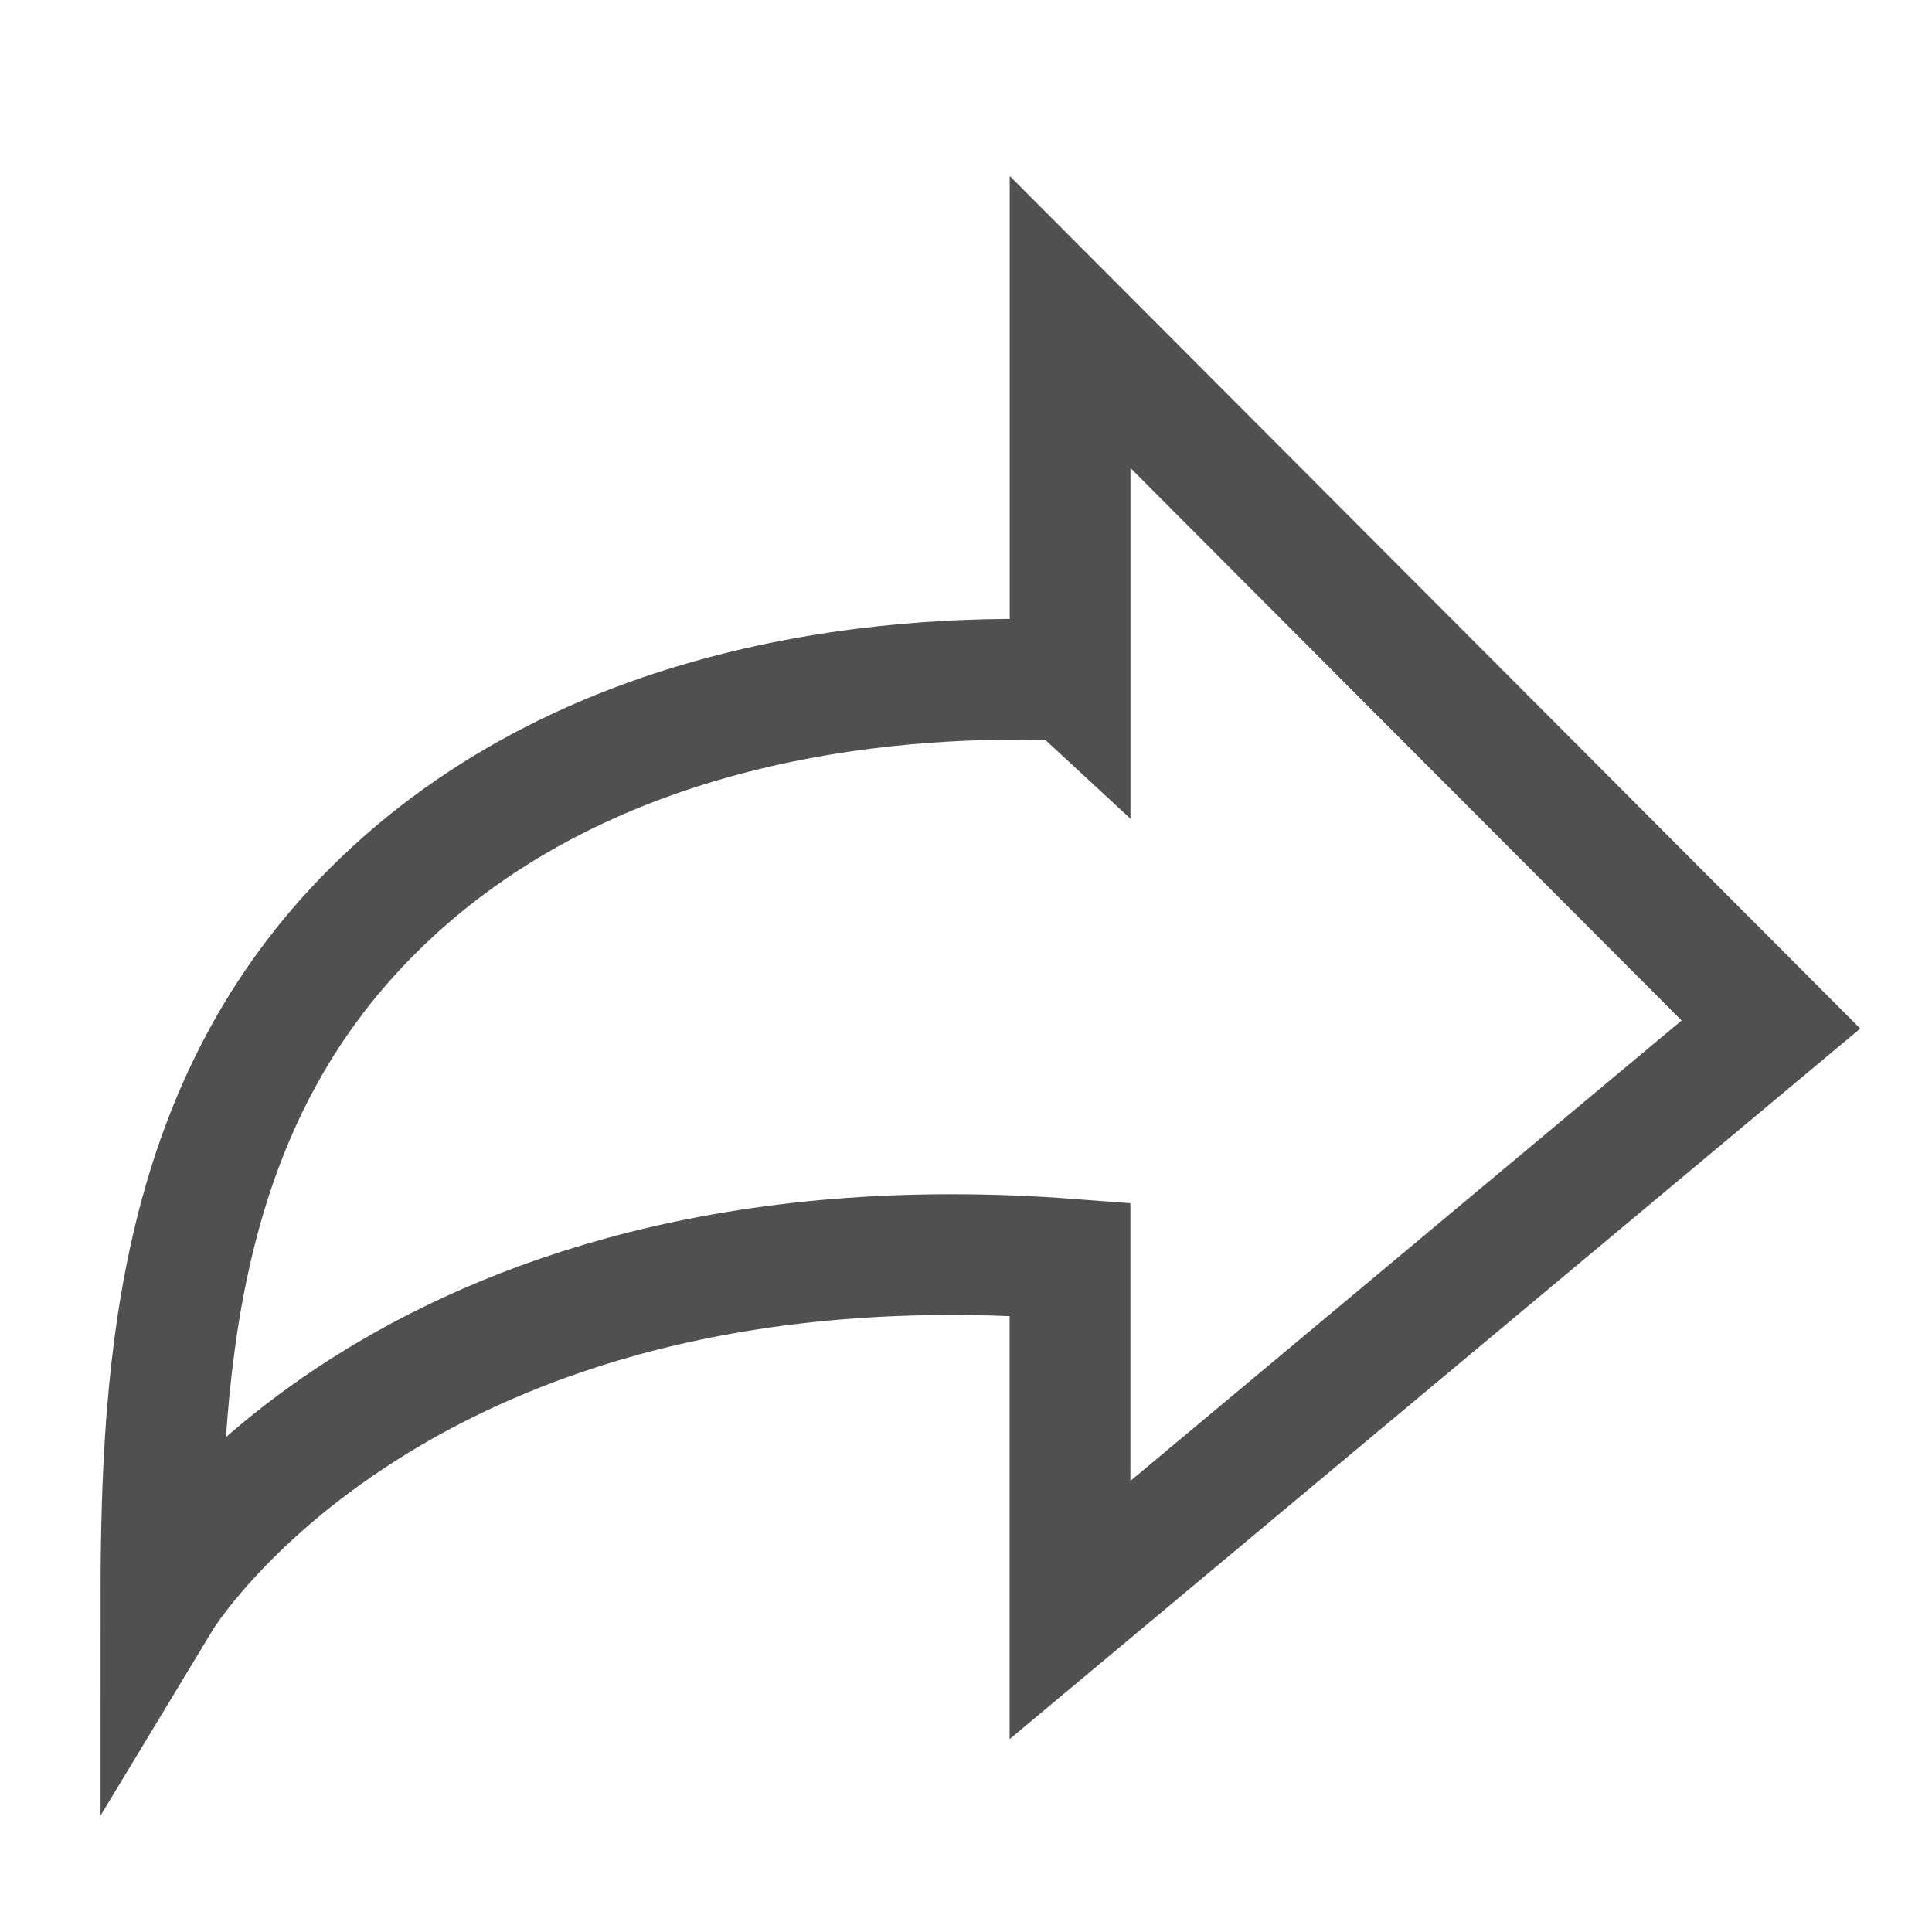 <svg fill="none" width="24" height="24" viewBox="0 0 24 24" xmlns="http://www.w3.org/2000/svg"><path d="m13.293 8.454v-4.454l4.832 4.844 3.874 3.883-3.943 3.294-4.764 3.979v-4.358c-8.363-.632-11.293 4.219-11.293 4.219 0-3.022.248-6.159 2.619-8.534 2.756-2.763 6.746-2.958 8.674-2.874z" stroke="#505050" stroke-width="1.5"></path></svg>